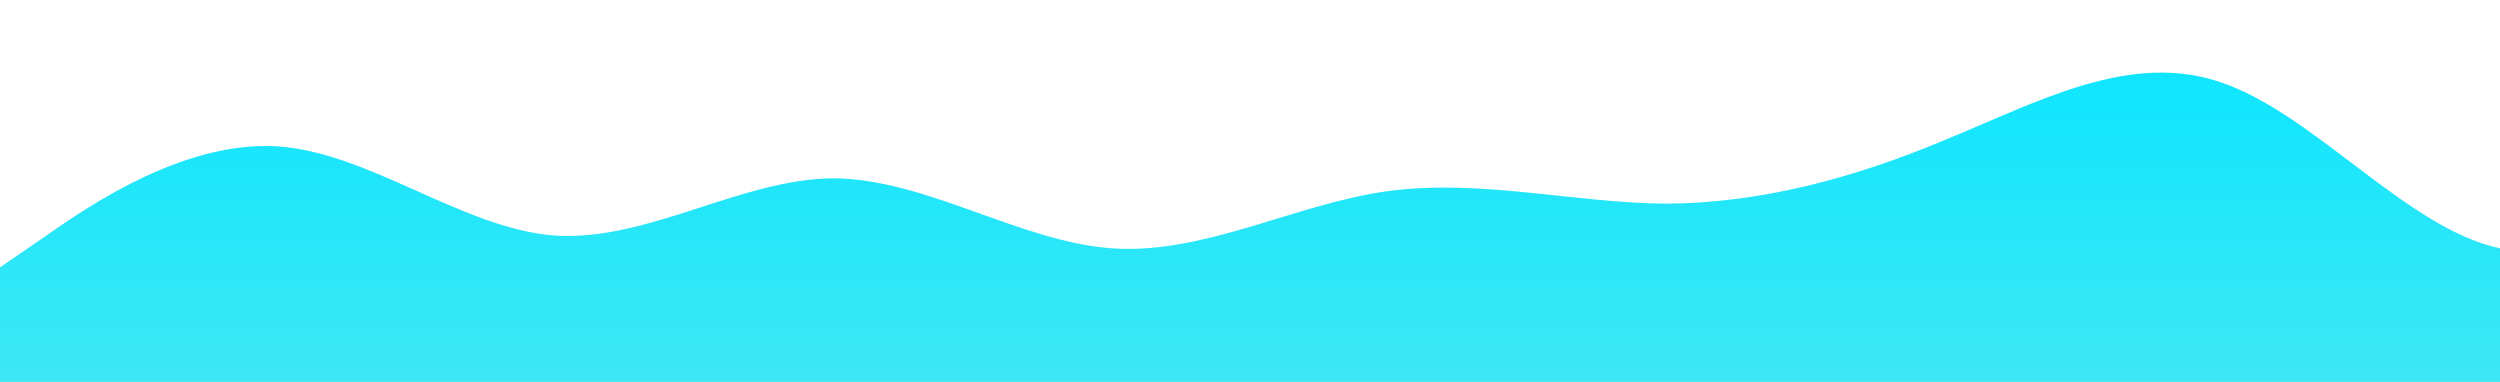 <?xml version="1.0" standalone="no"?>
<svg xmlns:xlink="http://www.w3.org/1999/xlink" id="wave" style="transform:rotate(0deg); transition: 0.3s" viewBox="0 0 1440 220" version="1.1" xmlns="http://www.w3.org/2000/svg"><defs><linearGradient id="sw-gradient-0" x1="0" x2="0" y1="1" y2="0"><stop stop-color="rgba(62, 230.737, 243, 1)" offset="0%"/><stop stop-color="rgba(11, 230.204, 255, 1)" offset="100%"/></linearGradient></defs><path style="transform:translate(0, 0px); opacity:1" fill="url(#sw-gradient-0)" d="M0,154L26.7,135.7C53.3,117,107,81,160,84.3C213.3,88,267,132,320,135.7C373.3,139,427,103,480,102.7C533.3,103,587,139,640,143C693.3,147,747,117,800,110C853.3,103,907,117,960,117.3C1013.3,117,1067,103,1120,80.7C1173.3,59,1227,29,1280,47.7C1333.3,66,1387,132,1440,143C1493.3,154,1547,110,1600,88C1653.3,66,1707,66,1760,62.3C1813.3,59,1867,51,1920,69.7C1973.3,88,2027,132,2080,139.3C2133.3,147,2187,117,2240,110C2293.3,103,2347,117,2400,102.7C2453.3,88,2507,44,2560,44C2613.3,44,2667,88,2720,102.7C2773.3,117,2827,103,2880,102.7C2933.3,103,2987,117,3040,110C3093.3,103,3147,73,3200,58.7C3253.3,44,3307,44,3360,44C3413.3,44,3467,44,3520,51.3C3573.3,59,3627,73,3680,95.3C3733.3,117,3787,147,3813,161.3L3840,176L3840,220L3813.3,220C3786.7,220,3733,220,3680,220C3626.7,220,3573,220,3520,220C3466.7,220,3413,220,3360,220C3306.7,220,3253,220,3200,220C3146.7,220,3093,220,3040,220C2986.7,220,2933,220,2880,220C2826.7,220,2773,220,2720,220C2666.7,220,2613,220,2560,220C2506.7,220,2453,220,2400,220C2346.7,220,2293,220,2240,220C2186.7,220,2133,220,2080,220C2026.7,220,1973,220,1920,220C1866.7,220,1813,220,1760,220C1706.7,220,1653,220,1600,220C1546.7,220,1493,220,1440,220C1386.7,220,1333,220,1280,220C1226.7,220,1173,220,1120,220C1066.7,220,1013,220,960,220C906.7,220,853,220,800,220C746.7,220,693,220,640,220C586.7,220,533,220,480,220C426.7,220,373,220,320,220C266.7,220,213,220,160,220C106.7,220,53,220,27,220L0,220Z"/></svg>